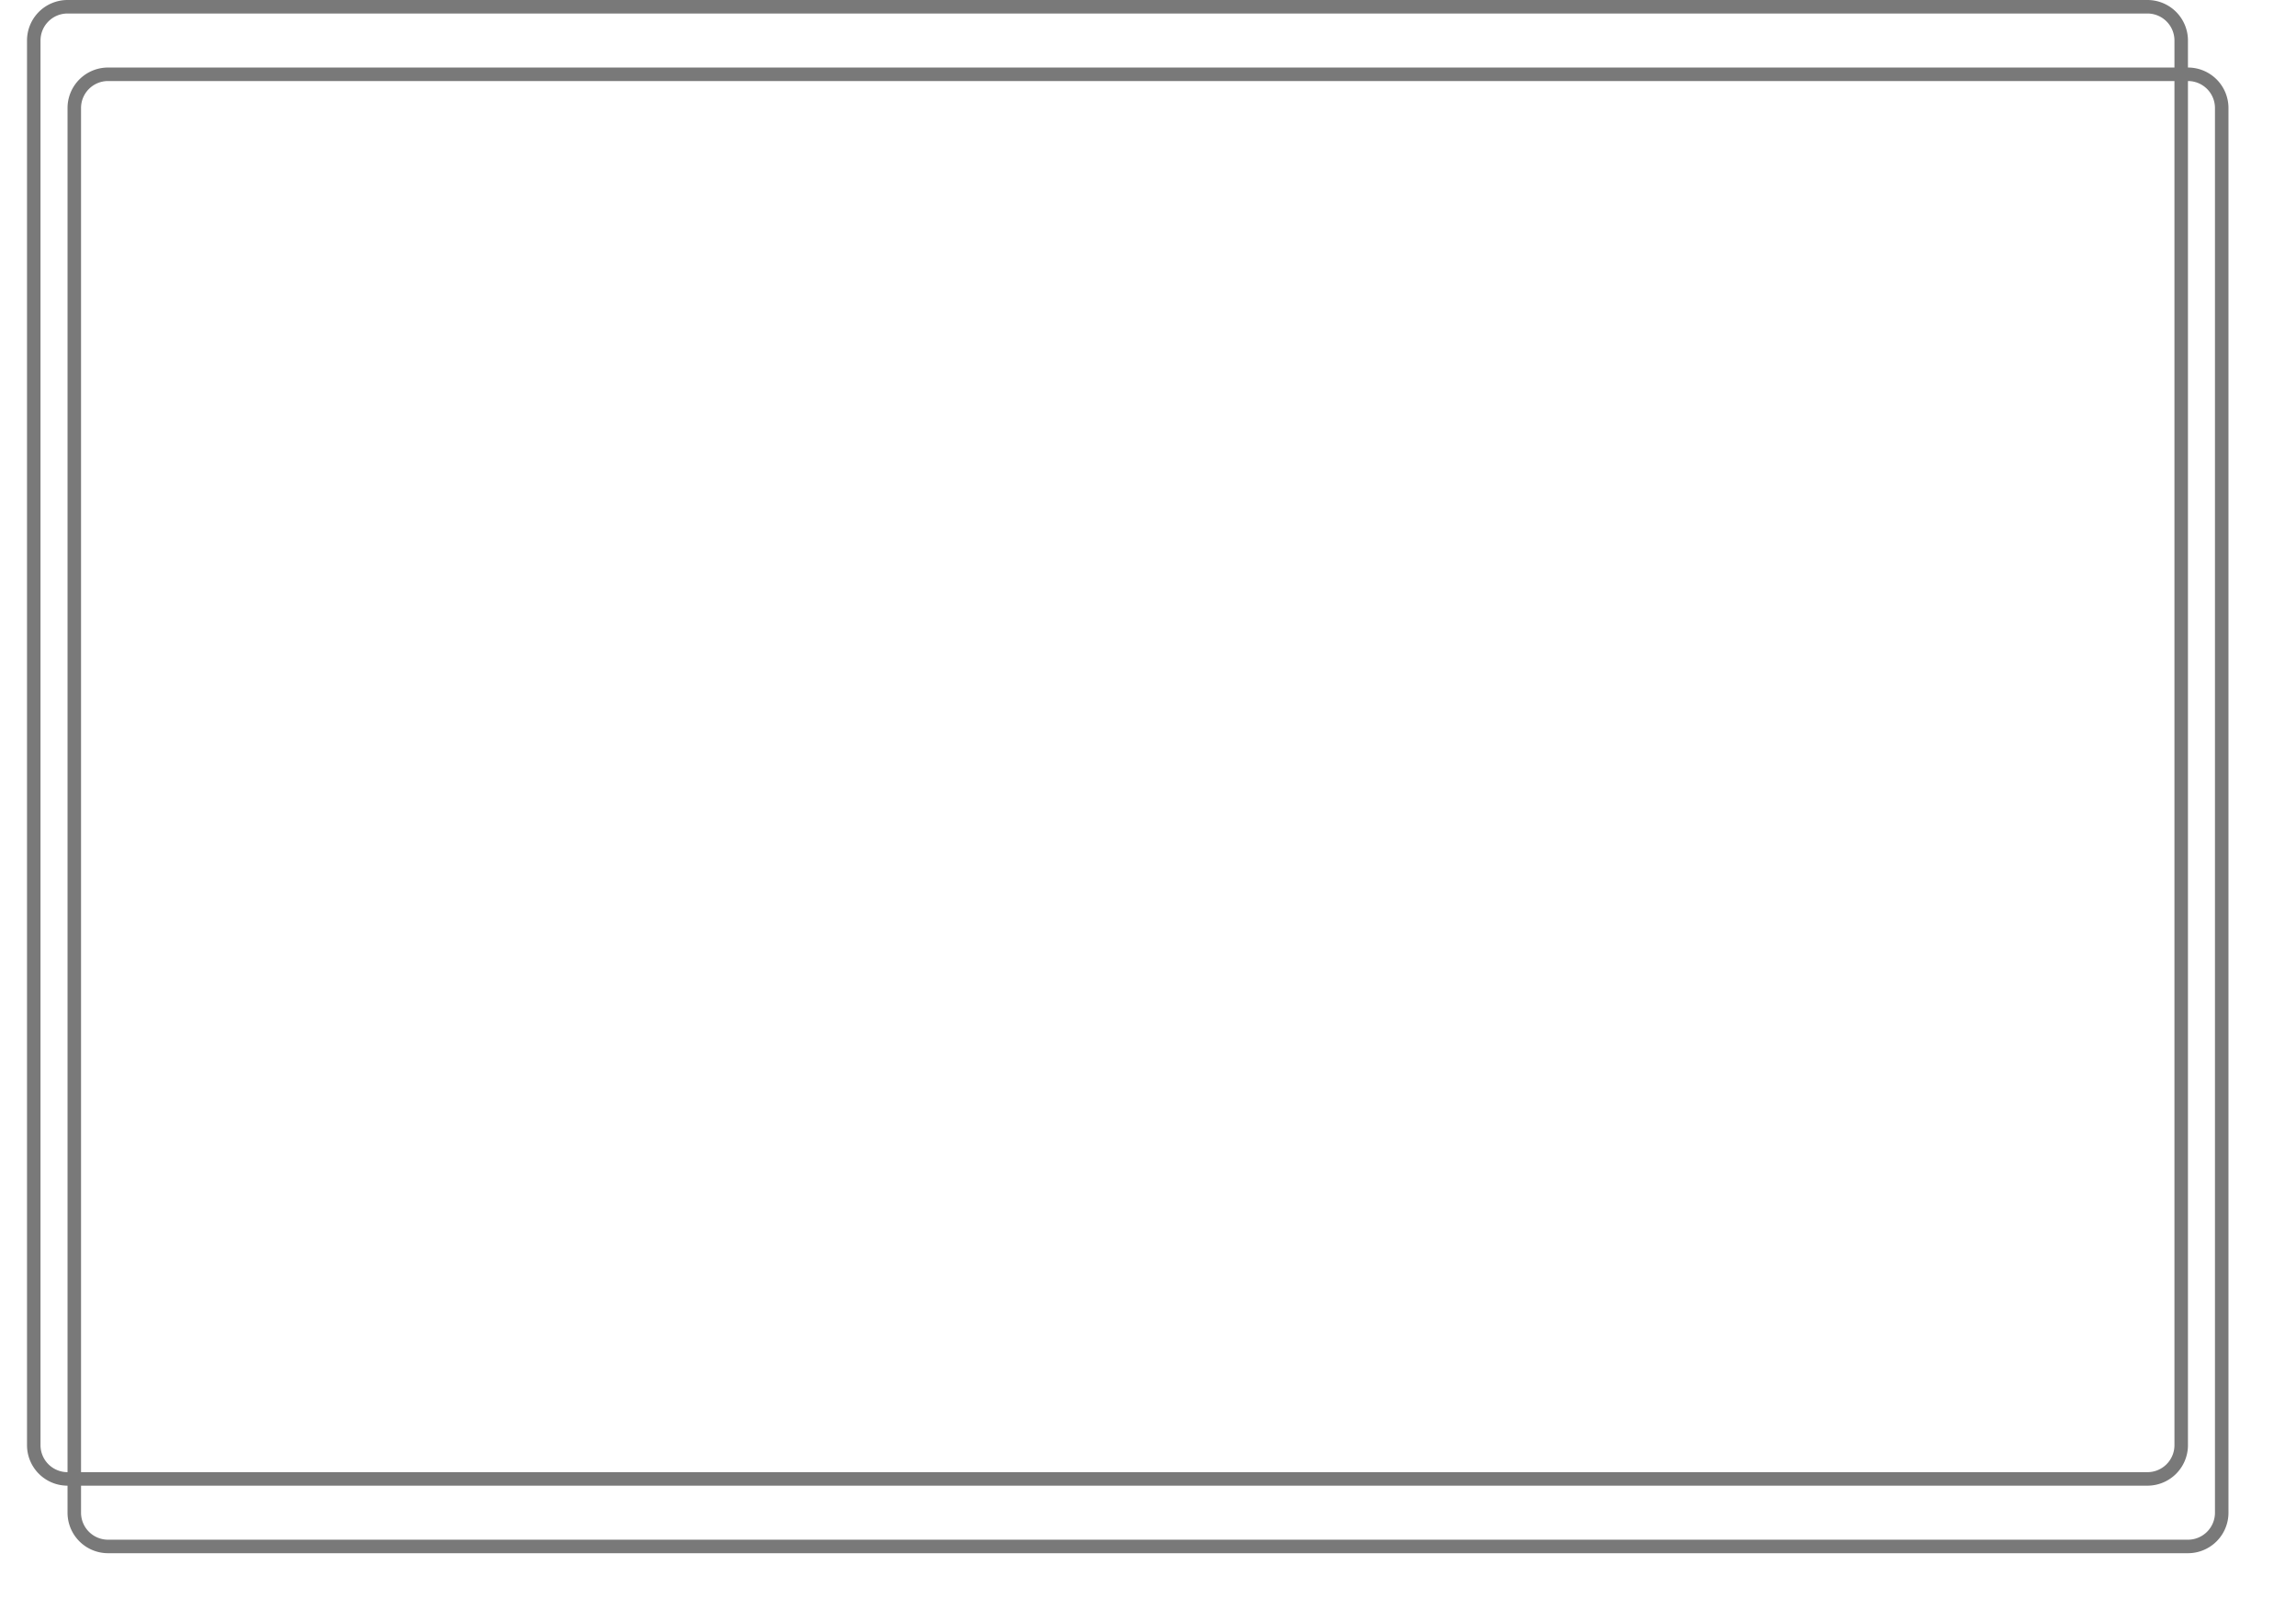 ﻿<?xml version="1.0" encoding="utf-8"?>
<svg version="1.1" xmlns:xlink="http://www.w3.org/1999/xlink" width="170px" height="120px" xmlns="http://www.w3.org/2000/svg">
  <defs>
    <filter x="1048px" y="766px" width="170px" height="120px" filterUnits="userSpaceOnUse" id="filter67">
      <feOffset dx="3" dy="5" in="SourceAlpha" result="shadowOffsetInner" />
      <feGaussianBlur stdDeviation="2.5" in="shadowOffsetInner" result="shadowGaussian" />
      <feComposite in2="shadowGaussian" operator="atop" in="SourceAlpha" result="shadowComposite" />
      <feColorMatrix type="matrix" values="0 0 0 0 0  0 0 0 0 0  0 0 0 0 0  0 0 0 0.349 0  " in="shadowComposite" />
    </filter>
    <g id="widget68">
      <path d="M 1050.5 769  A 2.5 2.5 0 0 1 1053 766.5 L 1207 766.5  A 2.5 2.5 0 0 1 1209.5 769 L 1209.5 873  A 2.5 2.5 0 0 1 1207 875.5 L 1053 875.5  A 2.5 2.5 0 0 1 1050.5 873 L 1050.5 769  Z " fill-rule="nonzero" fill="#ffffff" stroke="none" fill-opacity="0" />
      <path d="M 1050.5 769  A 2.5 2.5 0 0 1 1053 766.5 L 1207 766.5  A 2.5 2.5 0 0 1 1209.5 769 L 1209.5 873  A 2.5 2.5 0 0 1 1207 875.5 L 1053 875.5  A 2.5 2.5 0 0 1 1050.5 873 L 1050.5 769  Z " stroke-width="1" stroke="#797979" fill="none" />
    </g>
  </defs>
  <g transform="matrix(1 0 0 1 -1048 -766 )">
    <use xlink:href="#widget68" filter="url(#filter67)" />
    <use xlink:href="#widget68" />
  </g>
</svg>